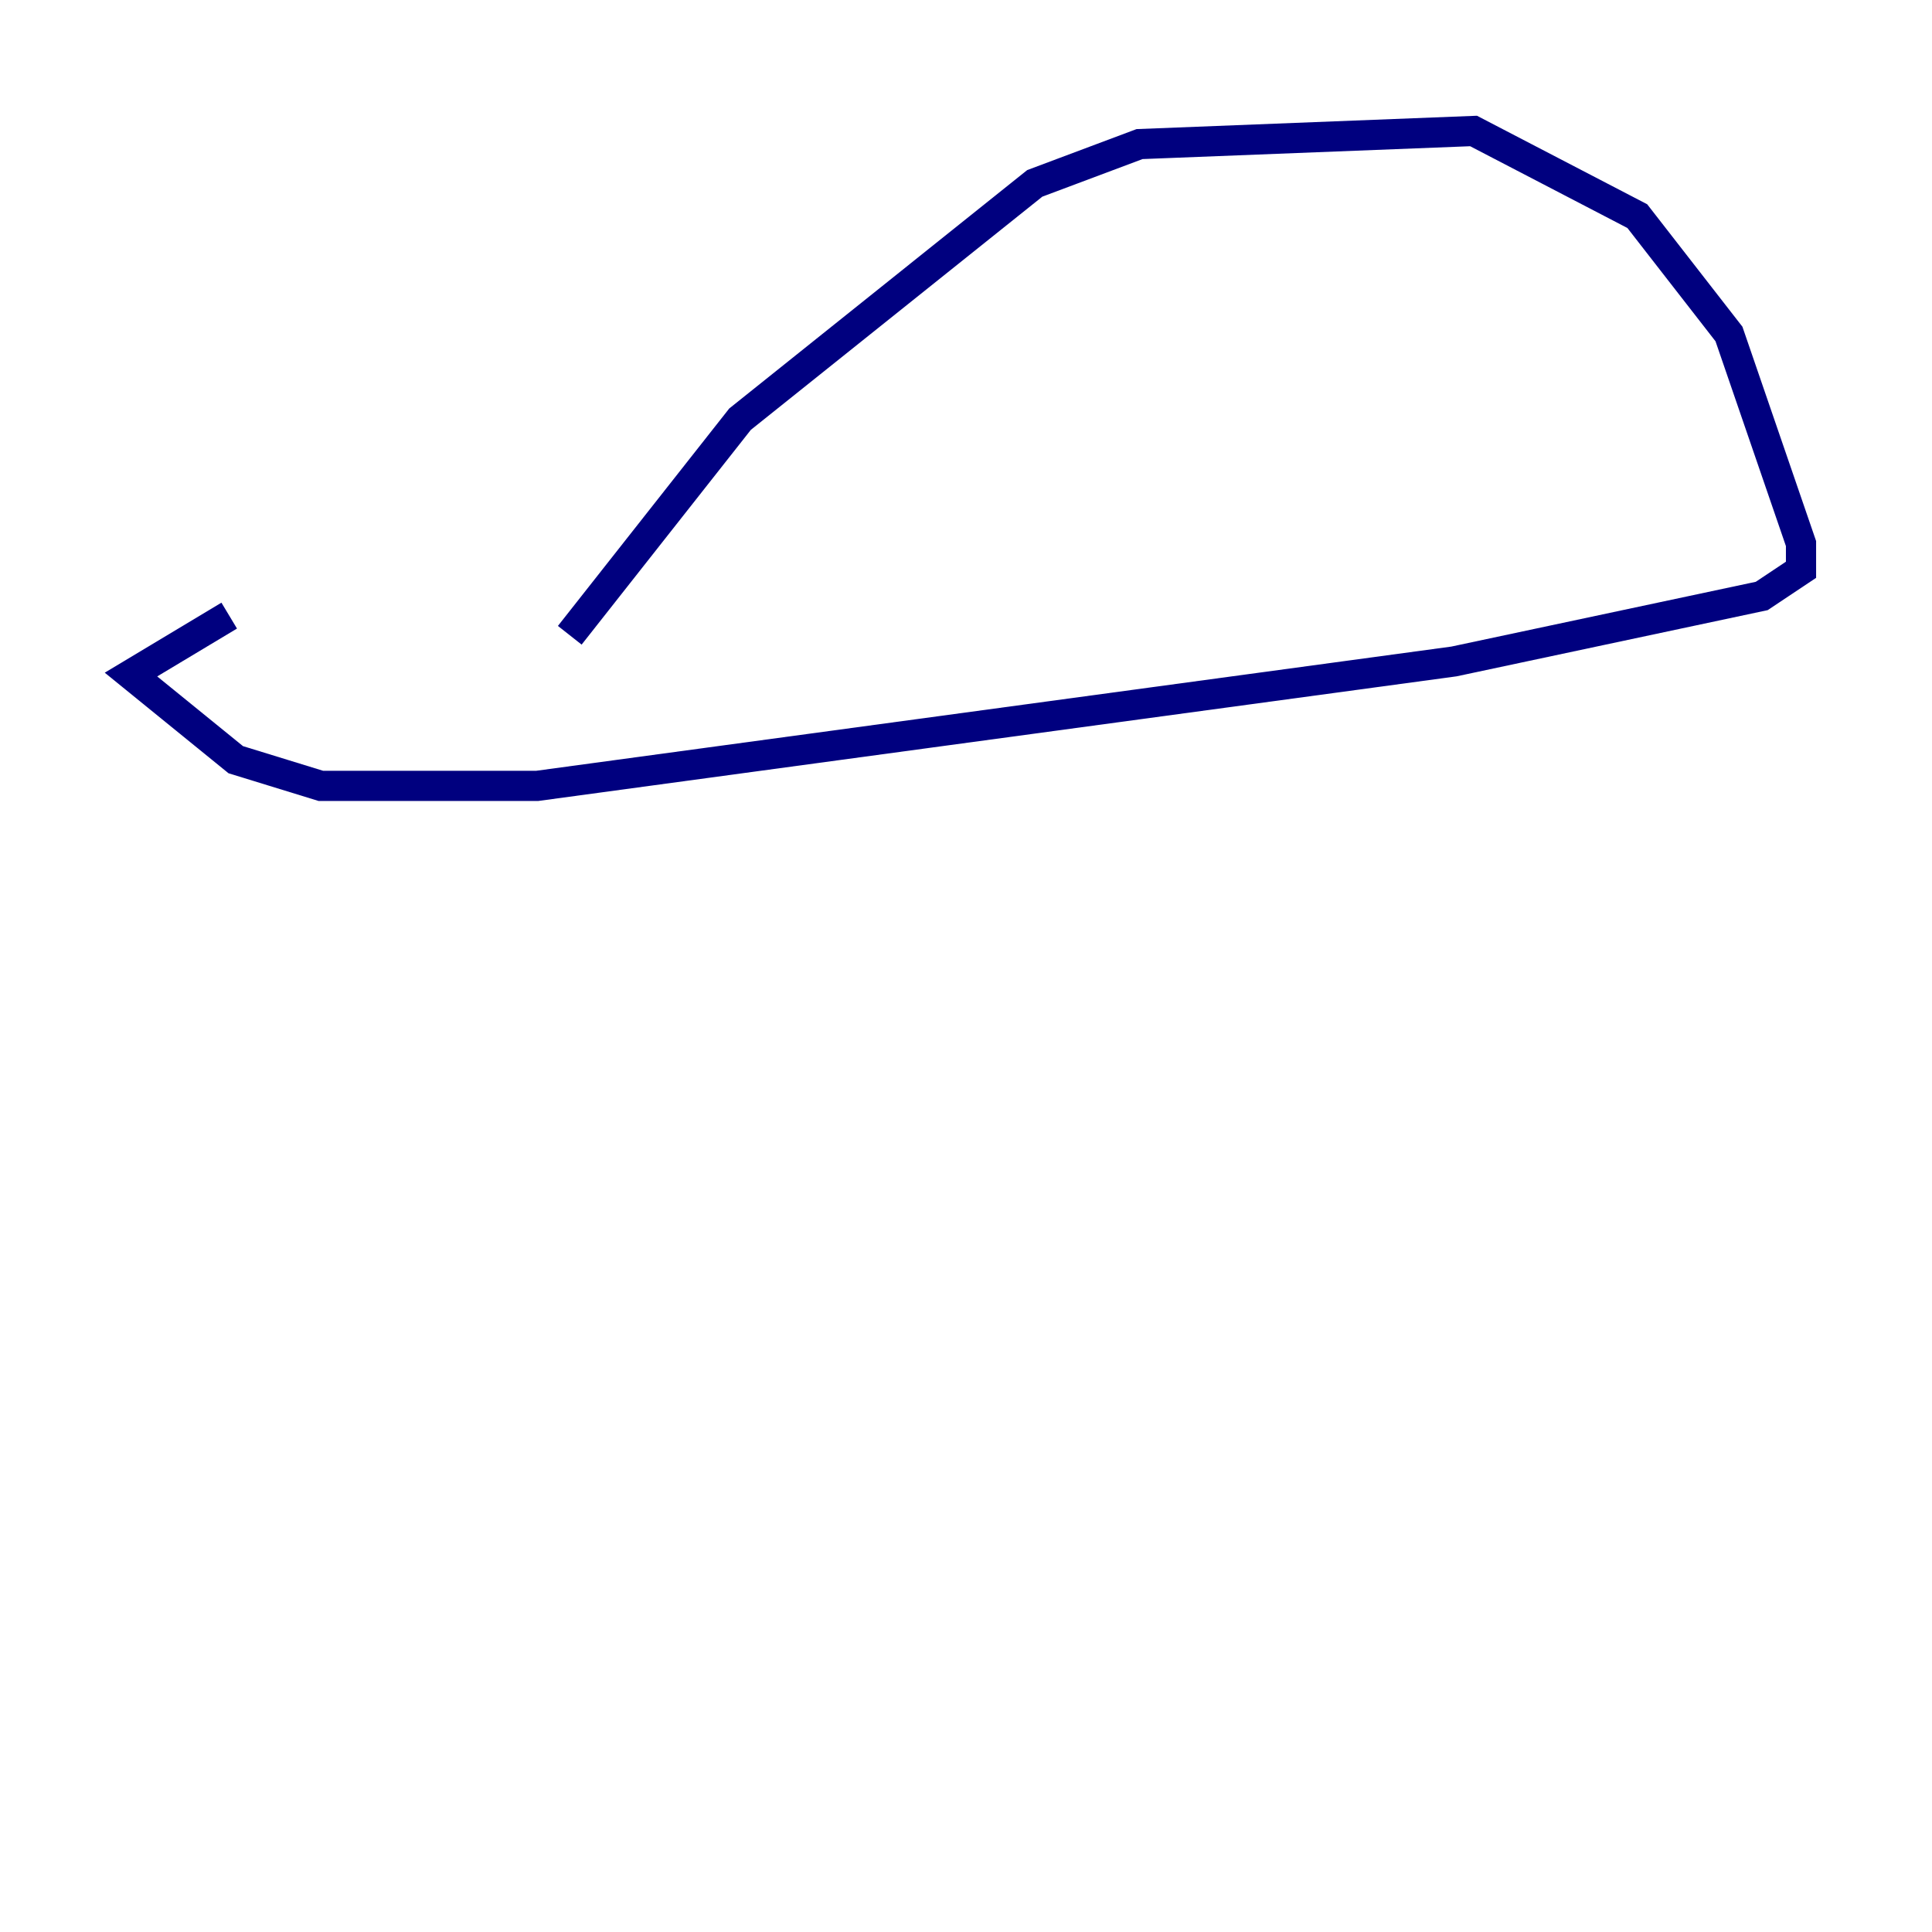 <?xml version="1.0" encoding="utf-8" ?>
<svg baseProfile="tiny" height="128" version="1.2" viewBox="0,0,128,128" width="128" xmlns="http://www.w3.org/2000/svg" xmlns:ev="http://www.w3.org/2001/xml-events" xmlns:xlink="http://www.w3.org/1999/xlink"><defs /><polyline fill="none" points="37.749,42.088 49.031,27.77 68.556,12.149 75.498,9.546 97.627,8.678 108.475,14.319 114.549,22.129 119.322,36.014 119.322,37.749 116.719,39.485 96.325,43.824 35.58,52.068 21.261,52.068 15.62,50.332 8.678,44.691 15.186,40.786" stroke="#00007f" stroke-width="2" /></svg>